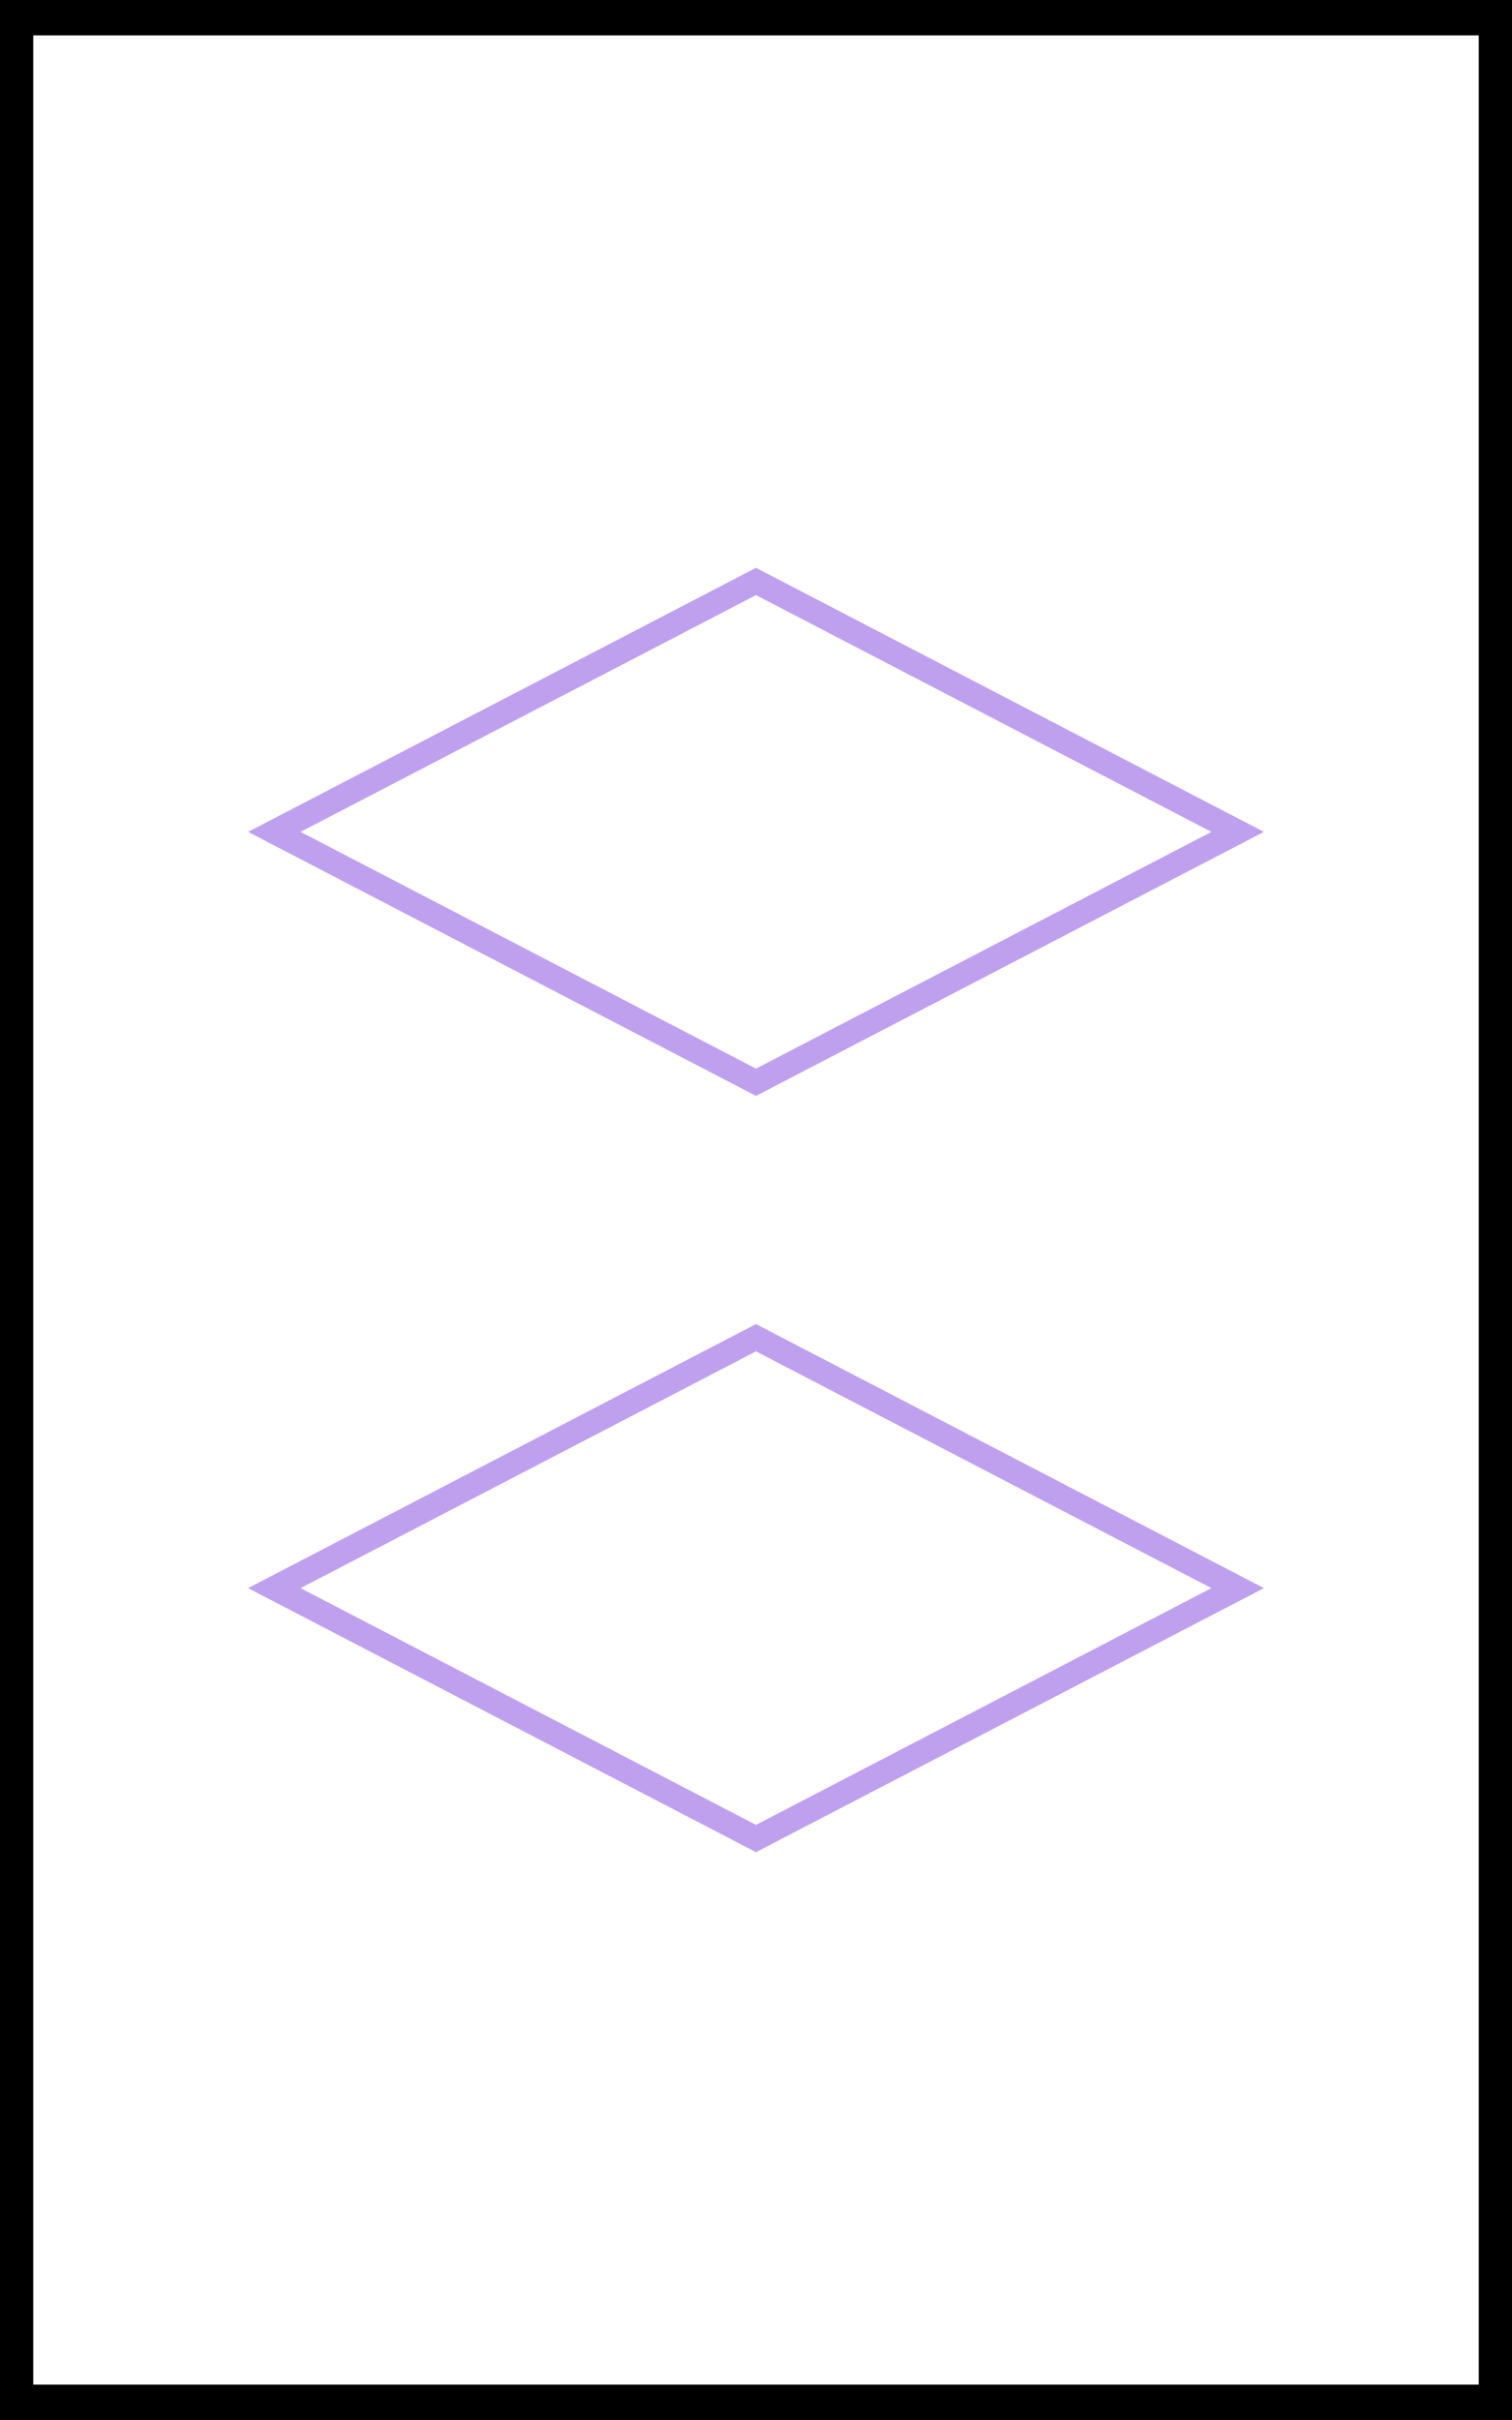 <?xml version="1.0" encoding="UTF-8" standalone="no"?>
<!DOCTYPE svg PUBLIC "-//W3C//DTD SVG 1.1//EN" "http://www.w3.org/Graphics/SVG/1.1/DTD/svg11.dtd">
<svg version="1.1" xmlns="http://www.w3.org/2000/svg" xmlns:xlink="http://www.w3.org/1999/xlink" preserveAspectRatio="xMidYMid meet" viewBox="0 0 250 400" width="250" height="400"><rect x="0" y="0" width="250" height="400" fill="#808080" stroke="none"/><defs><path d="" id="b4jj7XAVs9"></path><path d="M2.5 2.85L247.5 2.85L247.5 397.15L2.5 397.15L2.5 2.85Z" id="aEQnvRTDE"></path><path d="M125 178.89L204.64 137.5L125 96.11L45.36 137.5L125 178.89Z" id="c1HmO9fp8"></path><path d="M125 303.89L204.64 262.5L125 221.11L45.36 262.5L125 303.89Z" id="dhEOmpZAo"></path></defs><g><g><g><g><use xlink:href="#b4jj7XAVs9" opacity="1" fill-opacity="0" stroke="#8e55e5" stroke-width="6" stroke-opacity="1"></use></g></g><g><use xlink:href="#aEQnvRTDE" opacity="1" fill="#ffffff" fill-opacity="1"></use><g><use xlink:href="#aEQnvRTDE" opacity="1" fill-opacity="0" stroke="#000000" stroke-width="6" stroke-opacity="1"></use></g></g><g><g><use xlink:href="#c1HmO9fp8" opacity="1" fill-opacity="0" stroke="#bfa0ef" stroke-width="4" stroke-opacity="1"></use></g></g><g><g><use xlink:href="#dhEOmpZAo" opacity="1" fill-opacity="0" stroke="#bfa0ef" stroke-width="4" stroke-opacity="1"></use></g></g></g></g></svg>